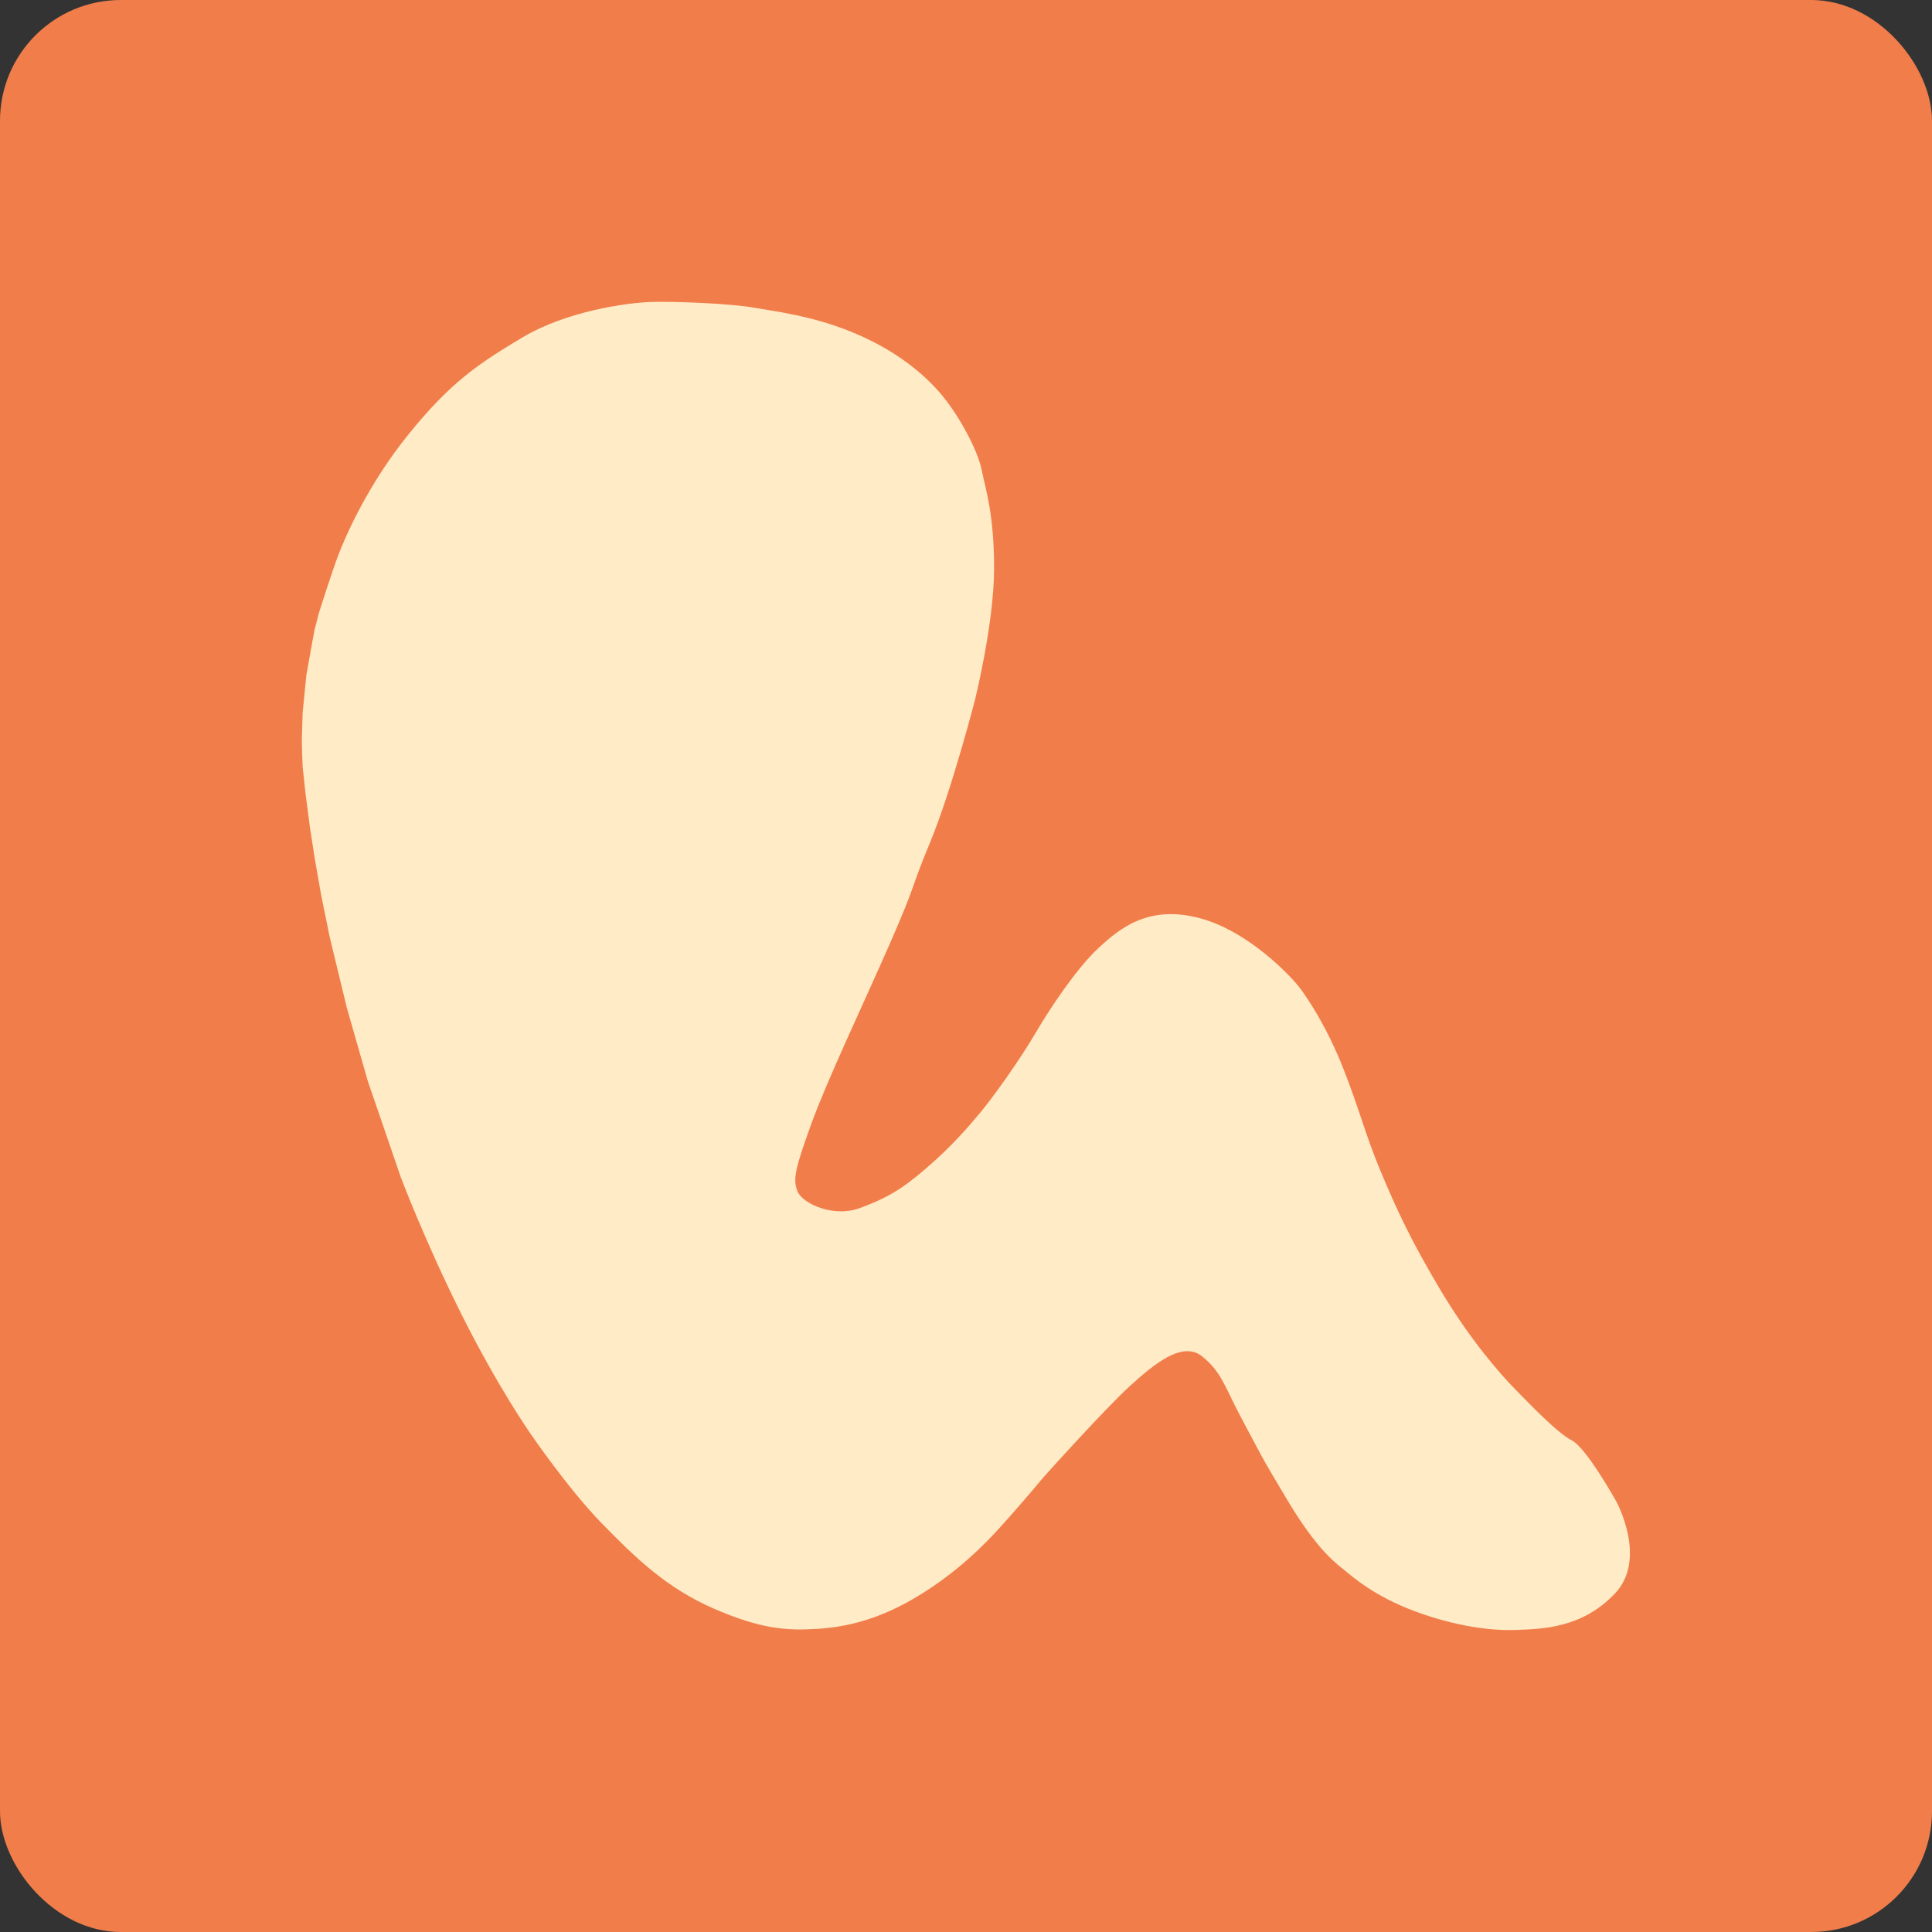 <?xml version="1.0" encoding="UTF-8" standalone="no"?>
<!-- Created with Inkscape (http://www.inkscape.org/) -->

<svg
   xmlns:dc="http://purl.org/dc/elements/1.1/"
   xmlns:cc="http://creativecommons.org/ns#"
   xmlns:rdf="http://www.w3.org/1999/02/22-rdf-syntax-ns#"
   xmlns:svg="http://www.w3.org/2000/svg"
   xmlns="http://www.w3.org/2000/svg"
   xmlns:sodipodi="http://sodipodi.sourceforge.net/DTD/sodipodi-0.dtd"
   xmlns:inkscape="http://www.inkscape.org/namespaces/inkscape"
   width="64"
   height="64"
   id="svg2"
   version="1.1"
   inkscape:version="0.91 r13725"
   sodipodi:docname="gnibbles.svg">
  <rect width="100%" height="100%" fill="#333333" stroke="none"/>
  <defs
     id="defs4">
    <clipPath
       id="clipPath-304821512">
      <g
         transform="translate(0,-1004.362)"
         id="g17">
        <path
           style="fill:#1890d0"
           inkscape:connector-curvature="0"
           d="m -24,13 c 0,1.105 -0.672,2 -1.5,2 -0.828,0 -1.5,-0.895 -1.5,-2 0,-1.105 0.672,-2 1.5,-2 0.828,0 1.5,0.895 1.5,2 z"
           transform="matrix(15.333,0,0,11.5,415,878.862)"
           id="path19" />
      </g>
    </clipPath>
  </defs>
  <sodipodi:namedview
     id="base"
     pagecolor="#ffffff"
     bordercolor="#666666"
     borderopacity="1.0"
     inkscape:pageopacity="0.0"
     inkscape:pageshadow="2"
     inkscape:zoom="27.381062"
     inkscape:cx="7.4662592"
     inkscape:cy="39.021933"
     inkscape:document-units="px"
     inkscape:current-layer="layer1"
     showgrid="true"
     inkscape:object-paths="true"
     inkscape:snap-object-midpoints="true"
     inkscape:snap-center="true"
     inkscape:snap-bbox="true"
     inkscape:bbox-paths="true"
     inkscape:bbox-nodes="true"
     inkscape:snap-bbox-edge-midpoints="true"
     inkscape:snap-bbox-midpoints="true"
     inkscape:snap-intersection-paths="true"
     inkscape:object-nodes="true"
     inkscape:snap-smooth-nodes="true"
     inkscape:snap-midpoints="true"
     inkscape:snap-page="true"
     inkscape:window-width="696"
     inkscape:window-height="651"
     inkscape:window-x="668"
     inkscape:window-y="40"
     inkscape:window-maximized="0"
     inkscape:snap-global="false">
    <inkscape:grid
       empspacing="2"
       visible="true"
       enabled="true"
       snapvisiblegridlinesonly="true"
       type="xygrid"
       id="grid2987" />
  </sodipodi:namedview>
  <g
     inkscape:label="Layer 1"
     inkscape:groupmode="layer"
     id="layer1"
     transform="translate(0,-988.362)">
    <rect
       style="fill:#f17d4a;fill-opacity:1;stroke:none"
       id="rect4990"
       width="64"
       height="64"
       x="0"
       y="0"
       transform="translate(0,988.362)"
       ry="4" />
    <path
       style="fill:#ffebc6;fill-rule:evenodd;stroke:none;stroke-width:1px;stroke-linecap:butt;stroke-linejoin:miter;stroke-opacity:1;fill-opacity:1"
       d="m 10.568,1008.653 c 0,0 0.429,-1.357 0.648,-1.926 0.219,-0.569 0.946,-2.285 2.329,-3.993 1.383,-1.707 2.294,-2.32 3.765,-3.196 1.471,-0.876 3.467,-1.147 4.247,-1.173 0.779,-0.026 2.627,0.052 3.389,0.184 0.762,0.131 1.97,0.28 3.257,0.806 1.287,0.525 2.233,1.226 2.898,1.979 0.665,0.753 1.296,1.97 1.418,2.592 0.123,0.622 0.412,1.445 0.412,3.257 0,1.812 -0.63,4.352 -0.63,4.352 0,0 -0.771,2.994 -1.489,4.728 -0.718,1.734 -0.403,1.234 -1.34,3.371 -0.937,2.136 -2.058,4.474 -2.601,5.971 -0.543,1.497 -0.613,1.839 -0.447,2.233 0.166,0.394 1.182,0.867 2.058,0.543 0.876,-0.324 1.375,-0.604 2.224,-1.34 0.849,-0.736 1.348,-1.322 1.786,-1.847 0.438,-0.525 1.313,-1.76 1.804,-2.6 0.49,-0.841 1.383,-2.171 2.093,-2.828 0.709,-0.657 1.646,-1.427 3.318,-0.998 1.672,0.429 3.117,1.996 3.371,2.346 0.254,0.35 0.858,1.226 1.41,2.618 0.552,1.392 0.727,2.189 1.252,3.441 0.525,1.252 0.989,2.268 1.988,3.94 0.998,1.672 1.988,2.784 2.469,3.275 0.482,0.49 1.401,1.454 1.874,1.69 0.473,0.236 1.462,2.005 1.462,2.005 0,0 1.059,1.909 -0.035,3.065 -1.094,1.156 -2.408,1.173 -3.266,1.208 -0.858,0.035 -2.058,-0.131 -3.371,-0.622 -1.313,-0.49 -2.014,-1.103 -2.303,-1.34 -0.289,-0.236 -0.902,-0.657 -1.891,-2.303 -0.989,-1.646 -0.911,-1.576 -1.497,-2.662 -0.587,-1.086 -0.683,-1.602 -1.348,-2.136 -0.665,-0.534 -1.629,0.289 -2.399,0.989 -0.771,0.701 -2.784,2.925 -2.942,3.117 -0.158,0.193 -0.902,1.068 -1.392,1.602 -0.49,0.534 -1.348,1.418 -2.636,2.207 -1.287,0.788 -2.382,1.051 -3.38,1.112 -0.998,0.061 -1.839,0.018 -3.415,-0.665 -1.576,-0.683 -2.609,-1.69 -3.721,-2.828 -1.112,-1.138 -2.373,-2.986 -2.373,-2.986 0,0 -1.068,-1.524 -2.277,-3.94 -1.208,-2.417 -2.005,-4.527 -2.005,-4.527 l -1.094,-3.187 -0.7,-2.443 -0.569,-2.355 -0.28,-1.375 -0.219,-1.252 -0.149,-0.963 -0.149,-1.138 -0.096,-0.893 -0.018,-0.447 -0.009,-0.455 0.026,-0.893 0.123,-1.243 0.149,-0.841 0.123,-0.665 z"
       id="path4162"
       inkscape:connector-curvature="0" />
  </g>
</svg>
